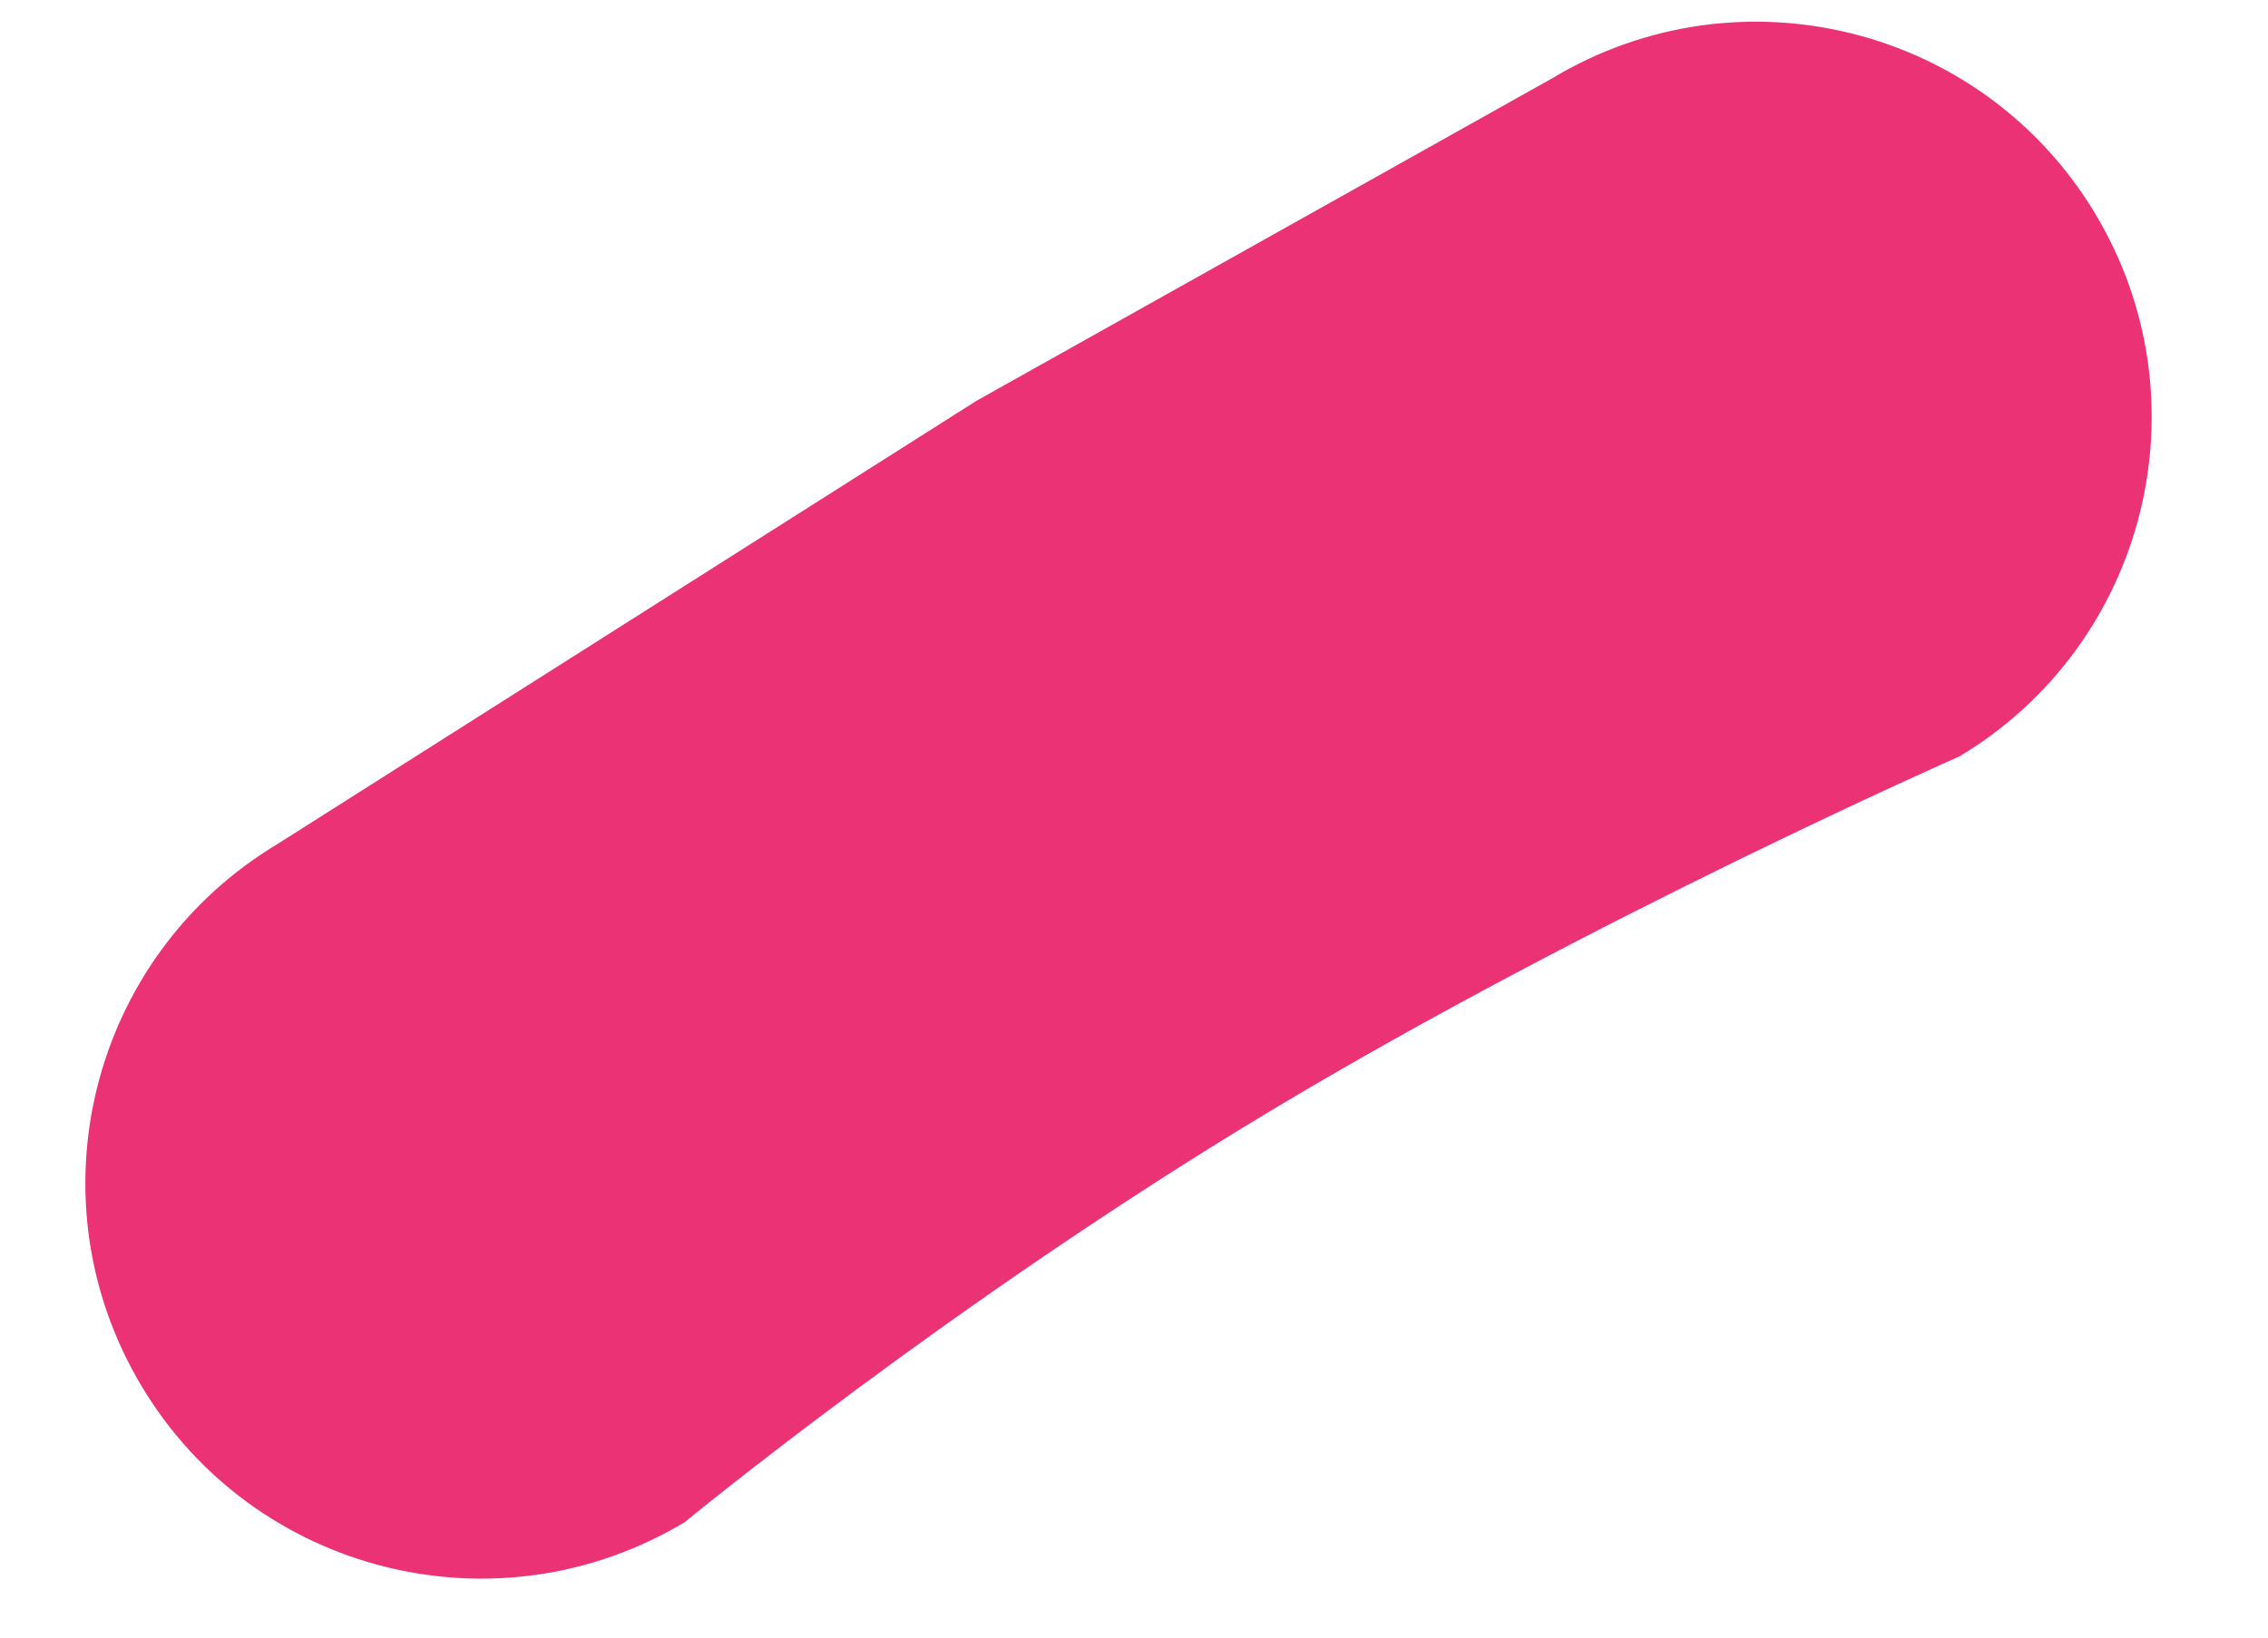 <svg width="18" height="13" viewBox="0 0 18 13" fill="none" xmlns="http://www.w3.org/2000/svg">
<path d="M16.628 1.695C17.521 3.181 17.04 5.11 15.554 6.003C15.554 6.003 12.607 7.302 10.078 8.822C7.548 10.342 5.435 12.083 5.435 12.083C3.948 12.976 2.02 12.495 1.127 11.009C0.233 9.523 0.714 7.594 2.201 6.701L7.751 3.181L12.32 0.621C13.806 -0.272 15.735 0.209 16.628 1.695Z" fill="#EA3275"/>
</svg>
